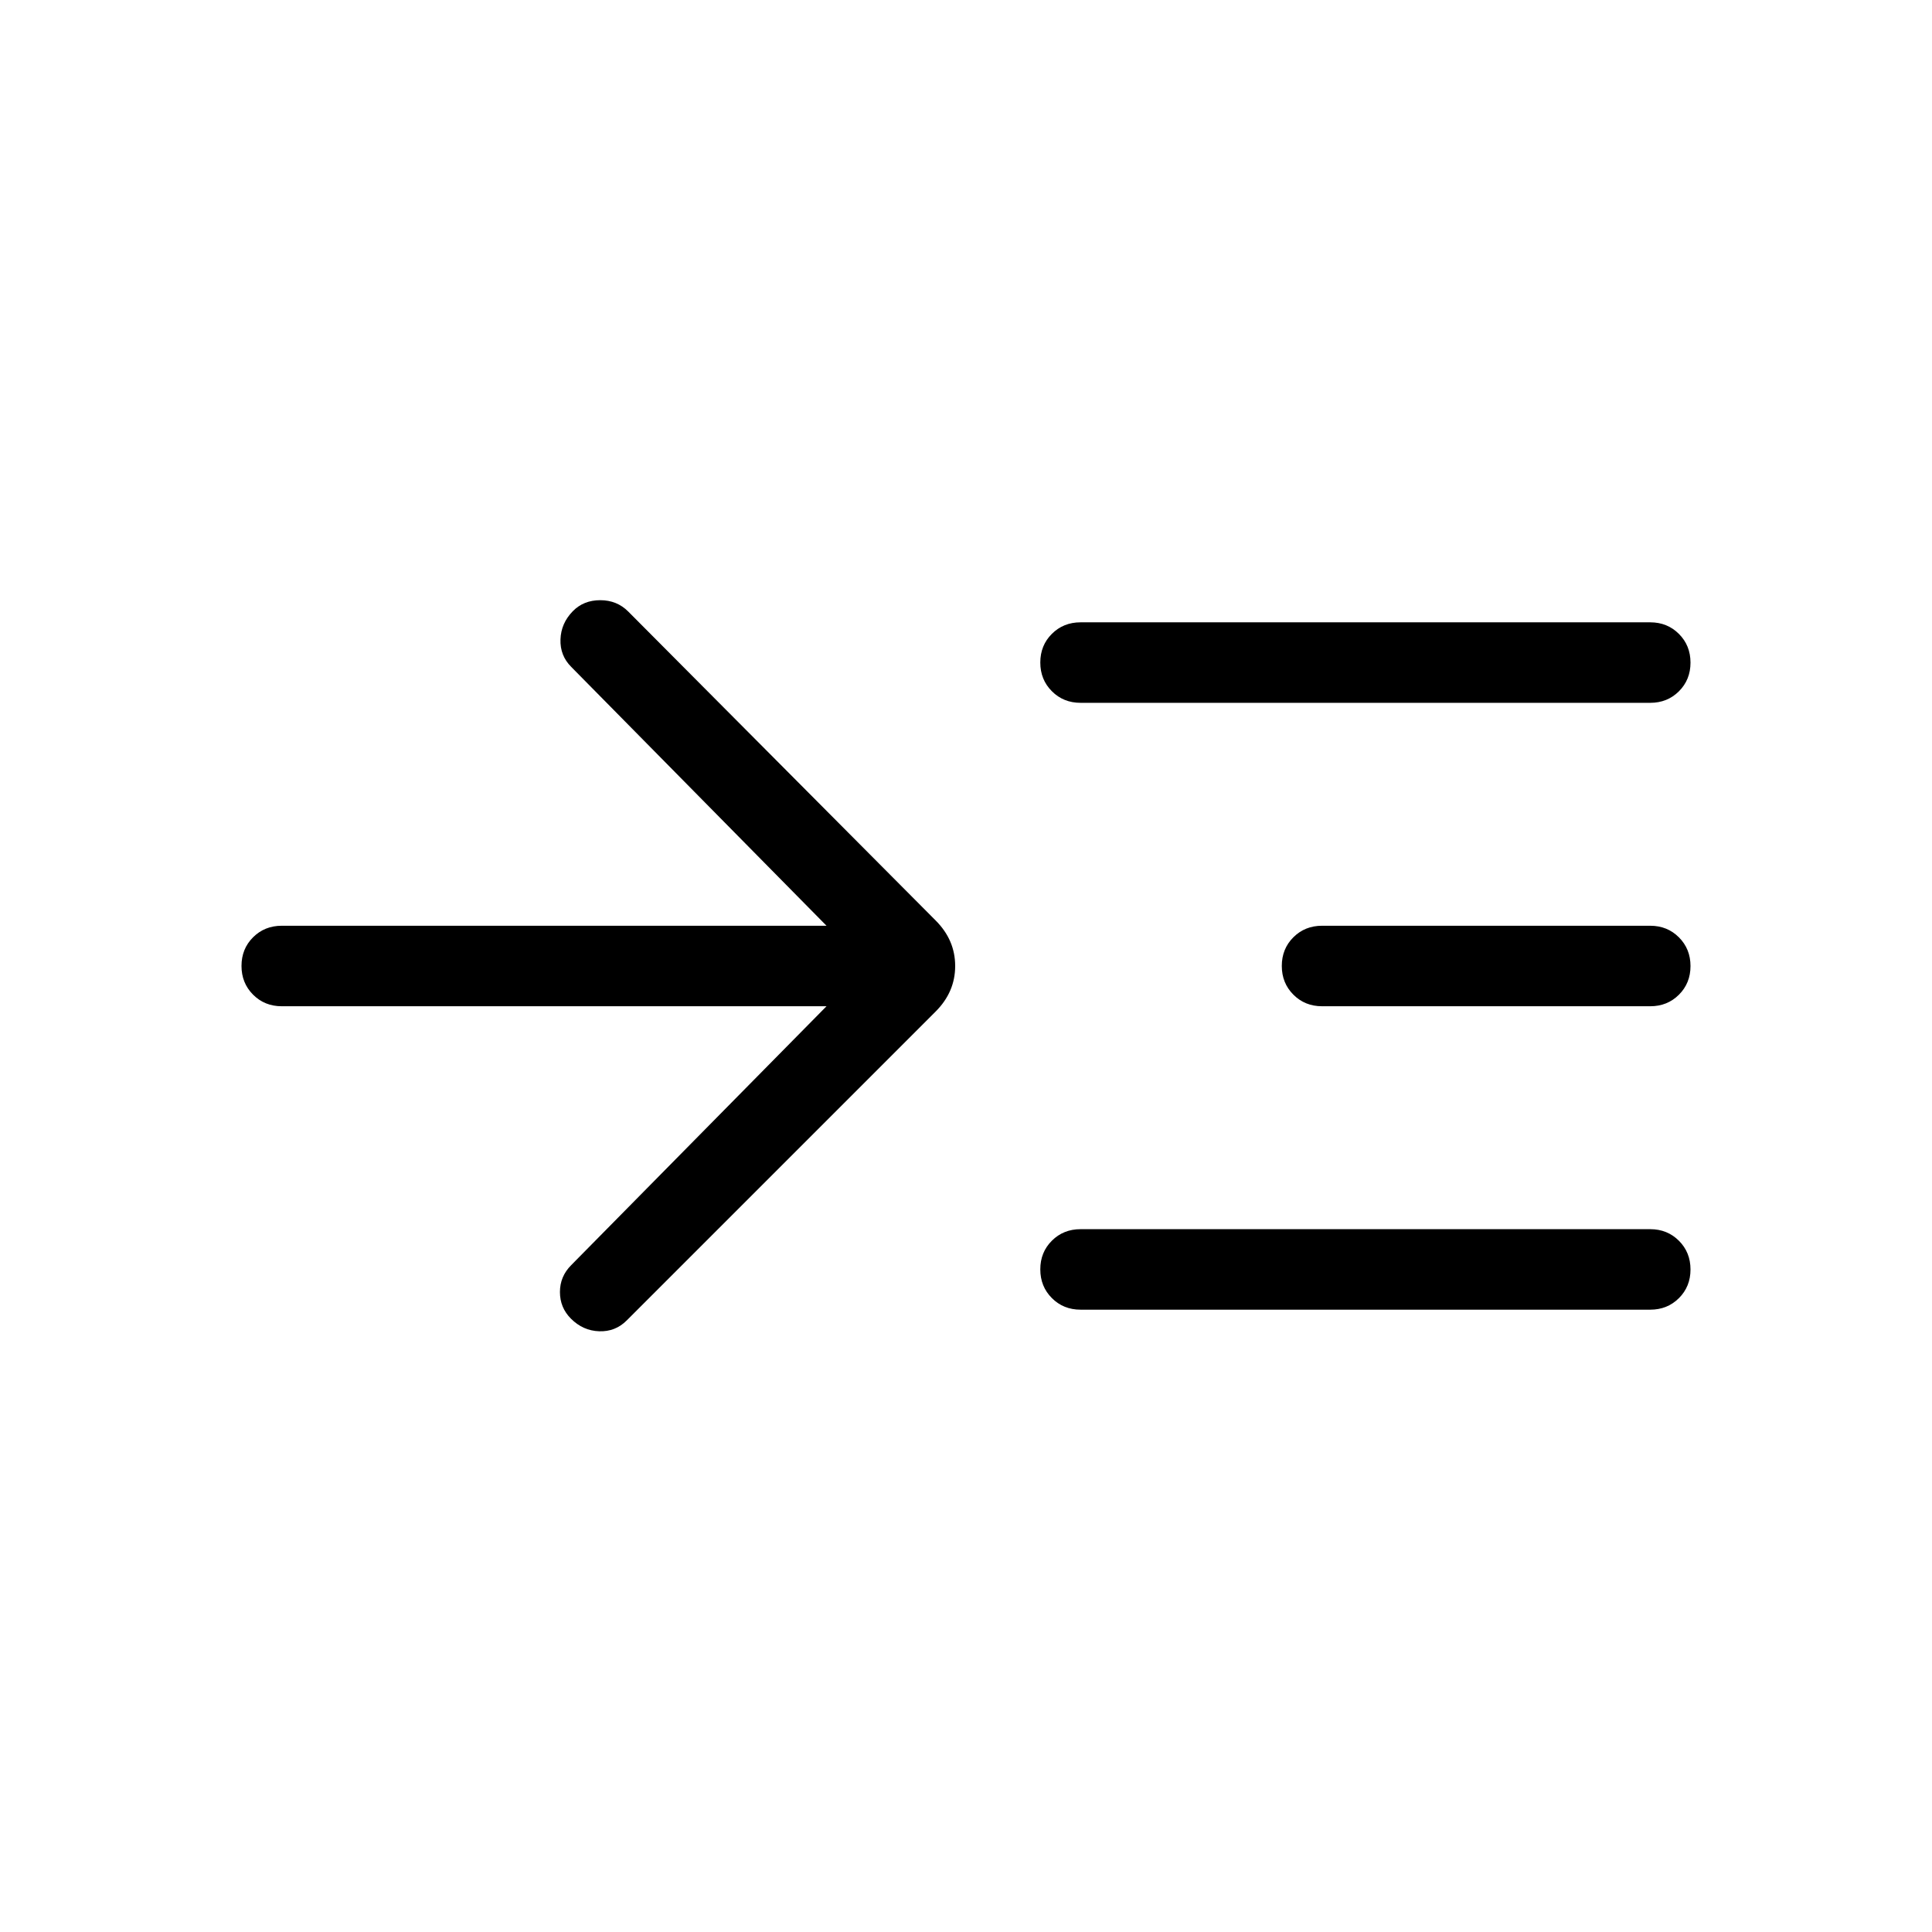 <svg xmlns="http://www.w3.org/2000/svg" height="24" viewBox="0 -960 960 960" width="24"><path d="M410.69-460H140q-8.5 0-14.25-5.76T120-480.03q0-8.51 5.75-14.24T140-500h270.69L283.85-628.62q-5.62-5.61-5.35-13.65.27-8.04 6.12-14.02 5.35-5.48 13.64-5.48 8.28 0 13.89 5.62l152.77 153.53q9.7 9.7 9.7 22.62 0 12.92-9.7 22.62L311.38-303.85q-5.61 5.62-13.65 5.35-8.04-.27-14.02-6.25-5.48-5.48-5.48-13.25t5.62-13.38L410.69-460Zm126.23 150.77q-8.5 0-14.25-5.76t-5.75-14.27q0-8.51 5.75-14.24t14.25-5.73H820q8.5 0 14.25 5.76 5.75 5.75 5.75 14.27 0 8.51-5.75 14.24T820-309.23H536.92Zm0-301.54q-8.5 0-14.25-5.76-5.75-5.75-5.75-14.27 0-8.51 5.75-14.24t14.25-5.73H820q8.5 0 14.25 5.76t5.75 14.27q0 8.51-5.75 14.24T820-610.77H536.92Zm120 150.77q-8.5 0-14.25-5.76t-5.75-14.27q0-8.51 5.75-14.24t14.25-5.73H820q8.5 0 14.25 5.76t5.75 14.27q0 8.51-5.75 14.24T820-460H656.92Z"/></svg>